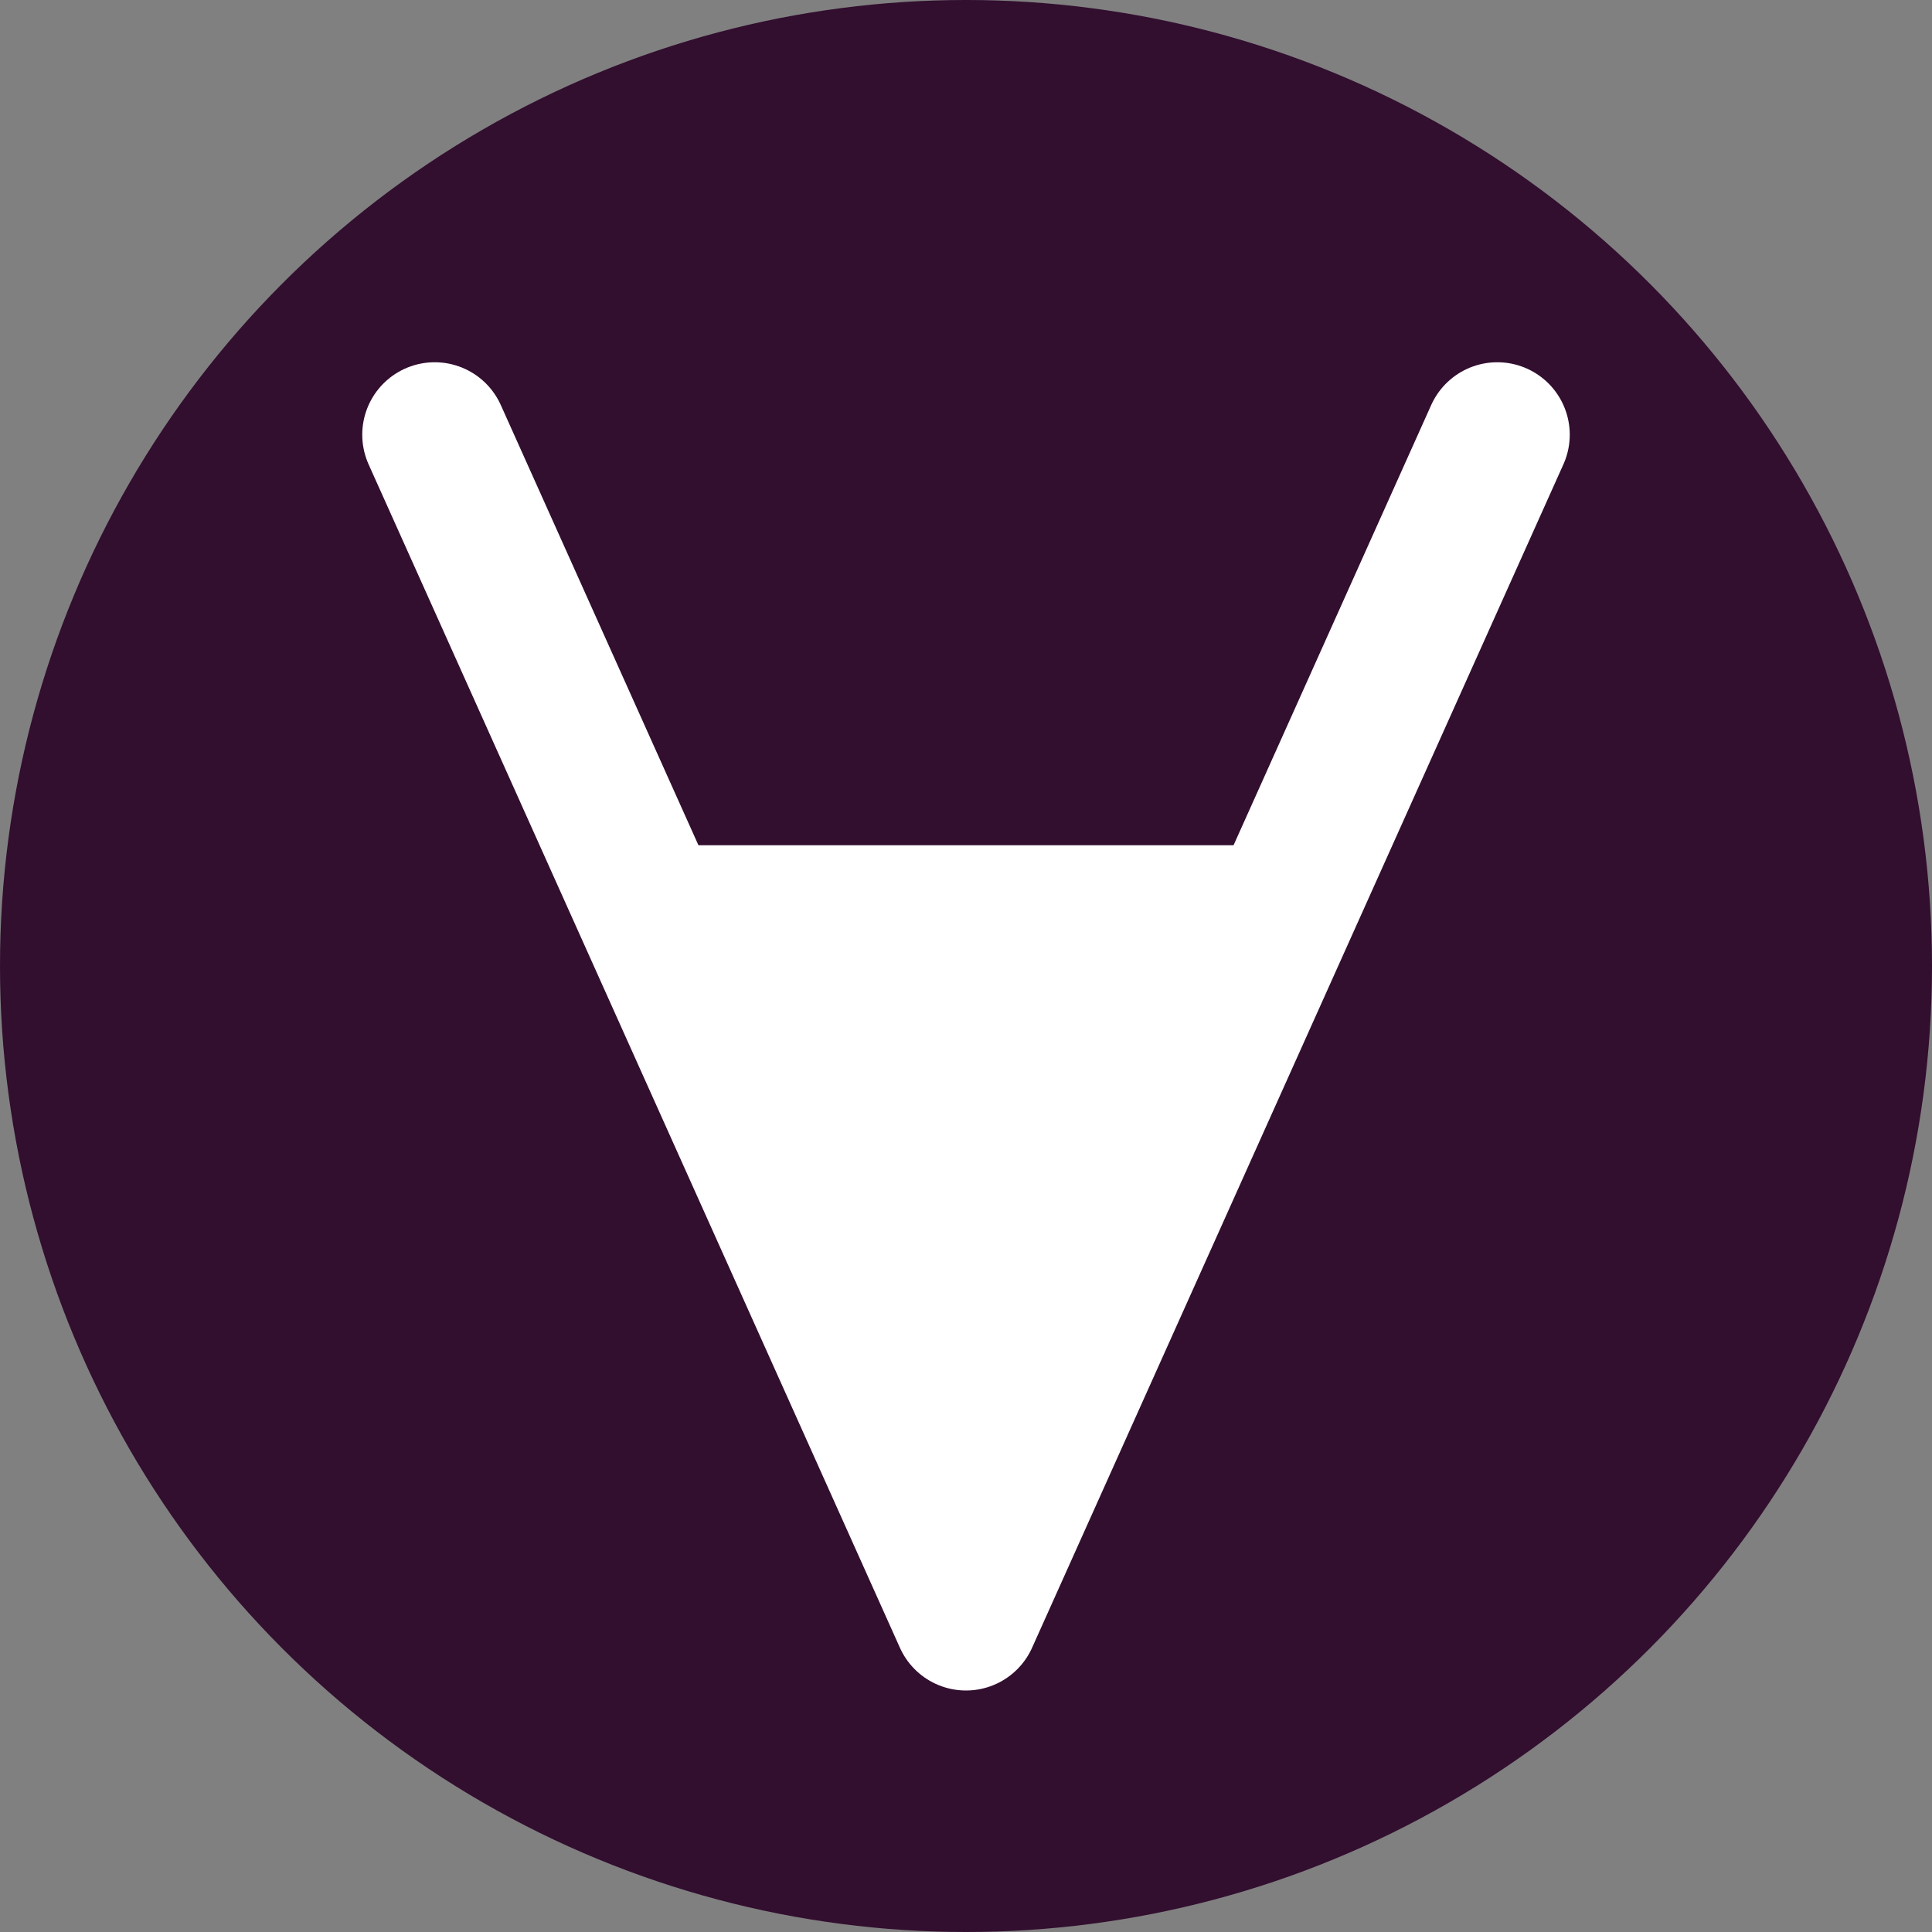 <svg xmlns="http://www.w3.org/2000/svg" width="16" height="16" version="1.1">
 <rect width="100%" height="100%" fill="#808080" stroke="none"/>
 <circle style="fill:#320e2f" cx="8" cy="8" r="8"/>
 <path style="fill:none;stroke:#ffffff;stroke-width:1.2;stroke-linecap:round;stroke-linejoin:round" d="M 3.6,3.6 8,13.4 12.4,3.6"/>
 <path style="fill:#ffffff" d="M 5.048,7 H 10.939 L 8,13.4 Z"/>
</svg>
